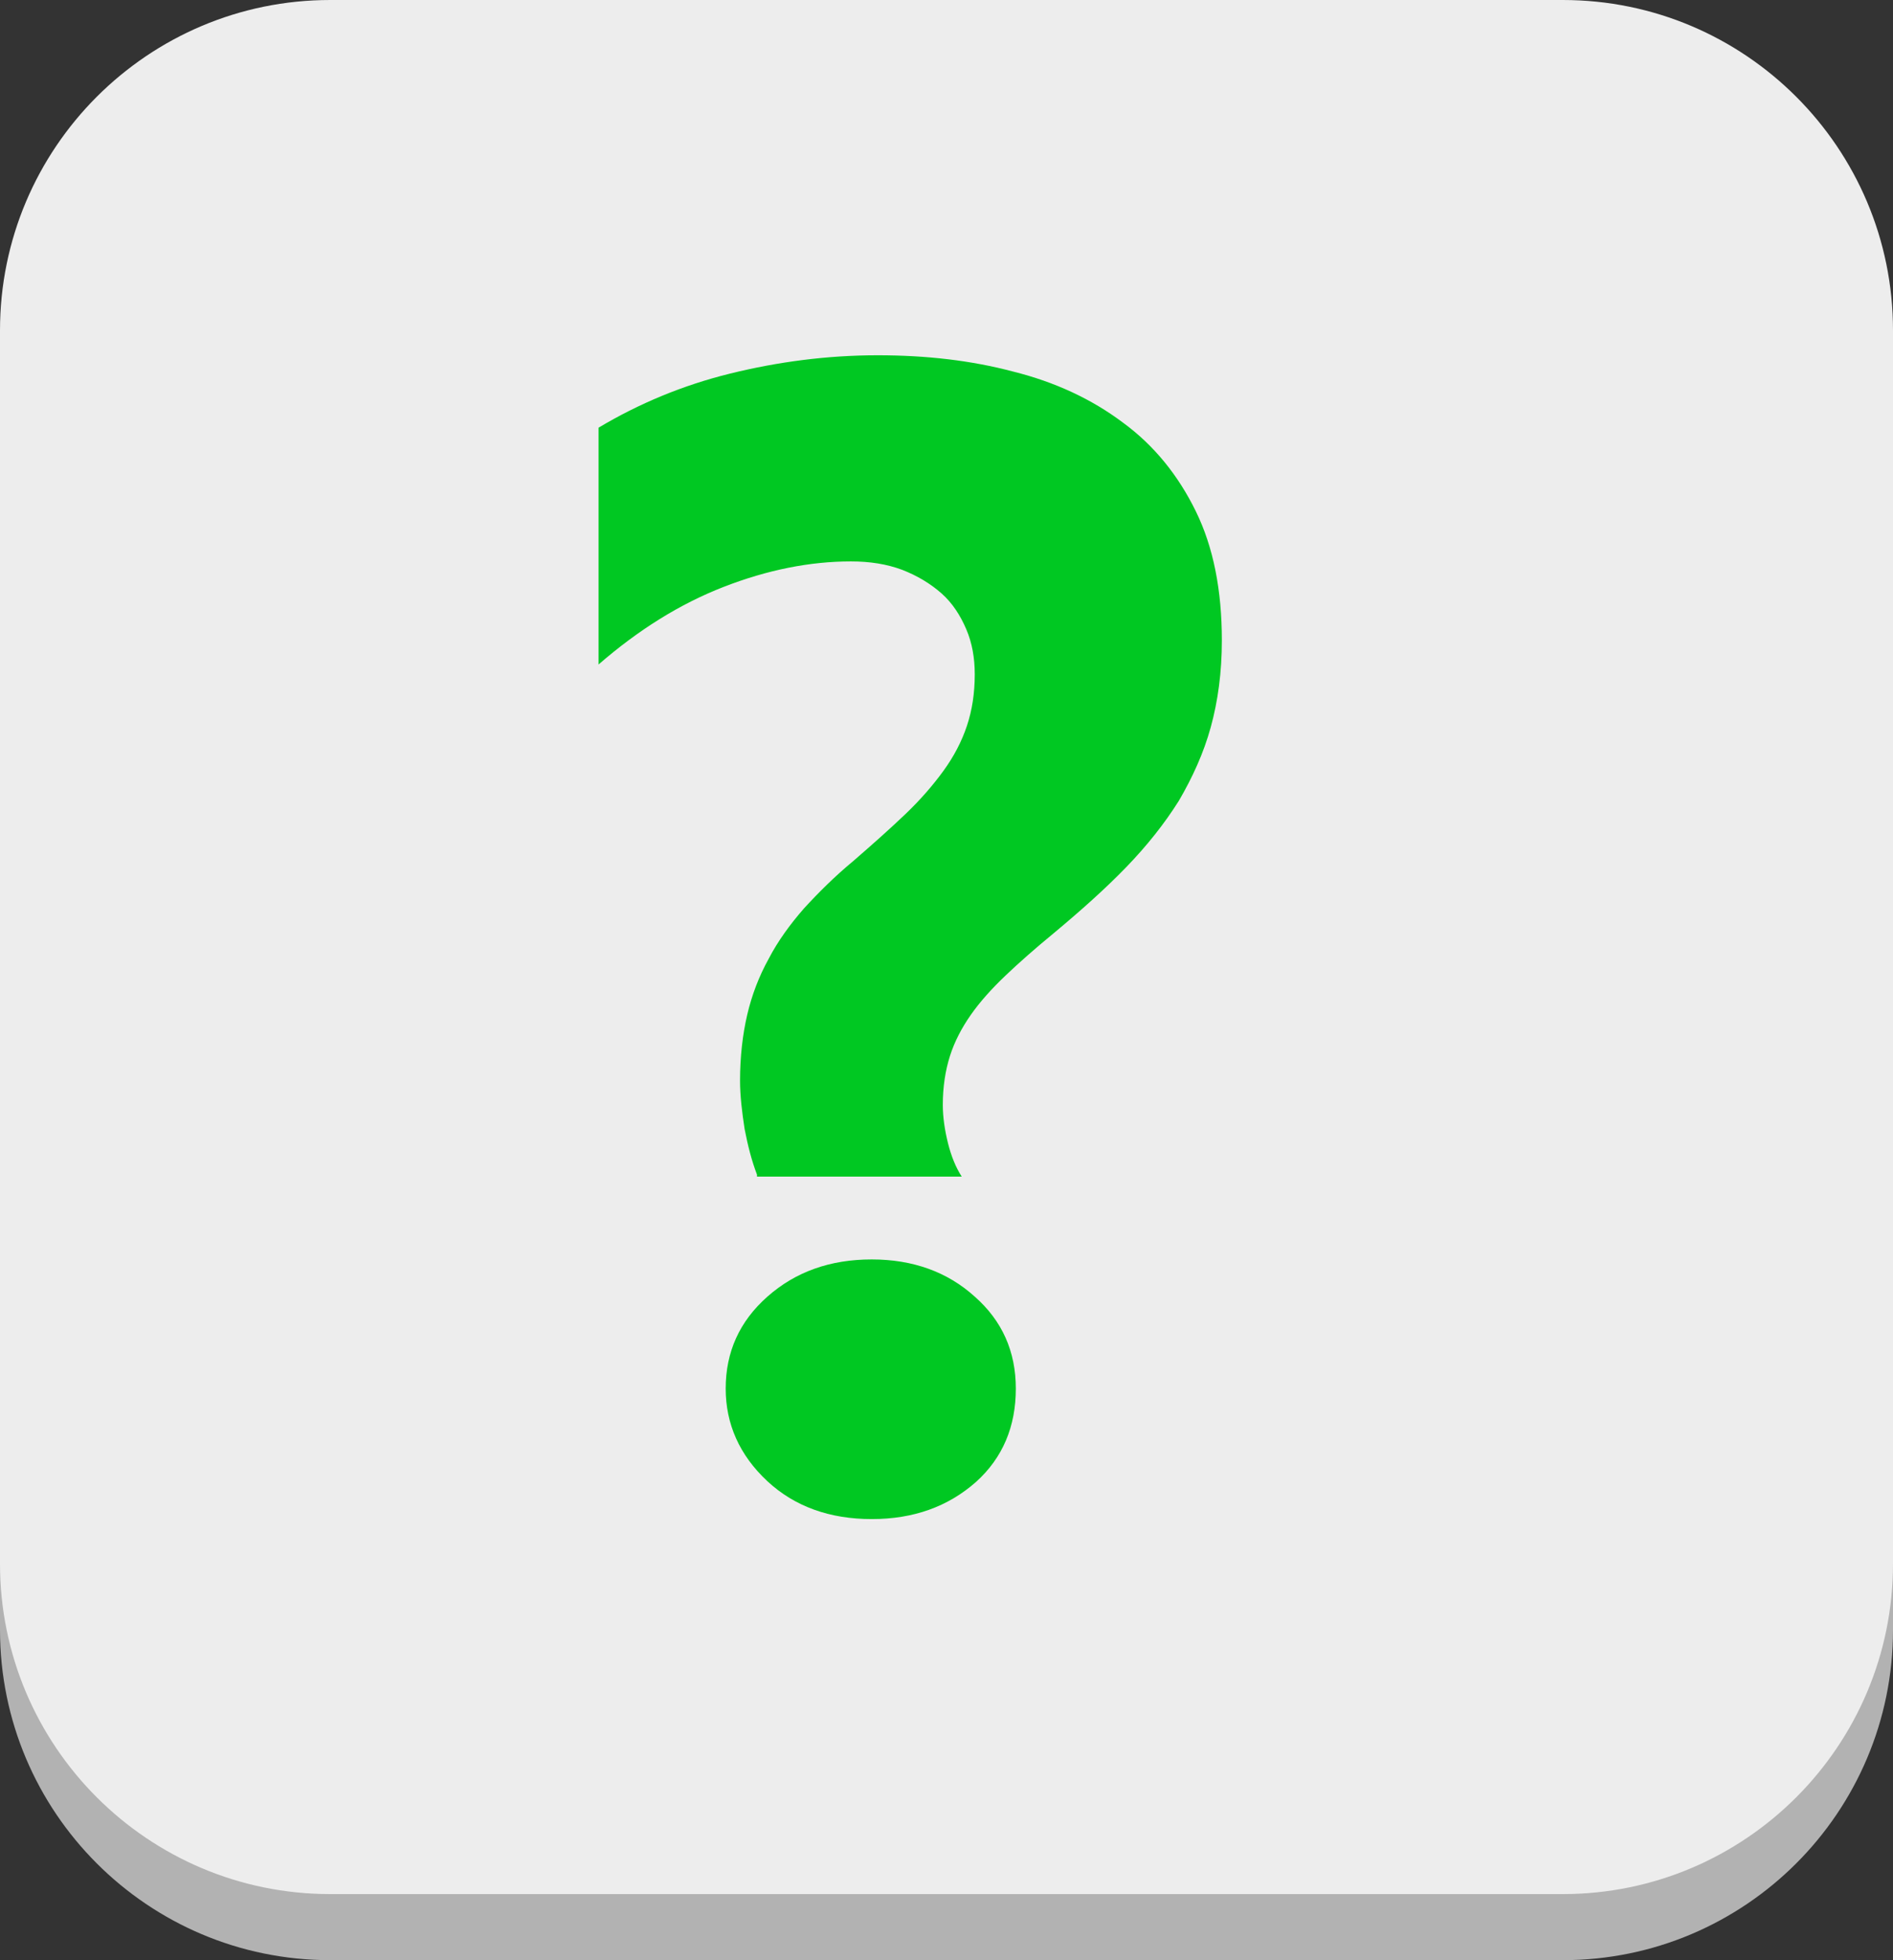 <?xml version="1.0" encoding="UTF-8" standalone="no"?>
<!DOCTYPE svg PUBLIC "-//W3C//DTD SVG 1.1//EN" "http://www.w3.org/Graphics/SVG/1.1/DTD/svg11.dtd">
<svg width="100%" height="100%" viewBox="0 0 86 89" version="1.1" xmlns="http://www.w3.org/2000/svg" xmlns:xlink="http://www.w3.org/1999/xlink" xml:space="preserve" xmlns:serif="http://www.serif.com/" style="fill-rule:evenodd;clip-rule:evenodd;stroke-linejoin:round;stroke-miterlimit:2;">
    <rect x="0" y="0" width="86" height="89" fill="#333333" stroke="none"/>
    <g>
        <path d="M15,3C6.72,3 0,9.72 0,18L0,74C0,82.28 6.72,89 15,89L71,89C79.28,89 86,82.28 86,74L86,18C86,9.72 79.28,3 71,3L15,3Z" style="fill:rgb(178,178,178);fill-rule:nonzero;"/>
        <path d="M15,0C6.72,0 0,6.72 0,15L0,71C0,79.28 6.72,86 15,86L71,86C79.28,86 86,79.28 86,71L86,15C86,6.72 79.28,0 71,0L15,0Z" style="fill:rgb(237,237,237);fill-rule:nonzero;"/>
    </g>
    <g transform="matrix(2.962,0,0,2.962,-41.496,-16.836)">
        <path d="M25.62,23.69C25.54,23.48 25.48,23.25 25.43,22.99C25.39,22.73 25.36,22.48 25.36,22.25C25.36,21.88 25.4,21.54 25.47,21.24C25.54,20.94 25.65,20.65 25.8,20.38C25.94,20.11 26.13,19.85 26.34,19.61C26.56,19.37 26.81,19.12 27.1,18.88C27.4,18.62 27.67,18.38 27.9,18.16C28.13,17.94 28.32,17.72 28.48,17.5C28.64,17.28 28.76,17.05 28.84,16.81C28.92,16.57 28.96,16.31 28.96,16.02C28.96,15.77 28.92,15.54 28.83,15.33C28.74,15.12 28.62,14.93 28.45,14.78C28.28,14.63 28.08,14.51 27.85,14.42C27.61,14.33 27.35,14.29 27.06,14.29C26.43,14.29 25.78,14.42 25.11,14.68C24.44,14.94 23.8,15.34 23.19,15.87L23.19,12.24C23.81,11.87 24.48,11.59 25.21,11.41C25.94,11.23 26.7,11.13 27.47,11.13C28.22,11.13 28.91,11.21 29.55,11.38C30.19,11.54 30.75,11.8 31.23,12.16C31.71,12.51 32.08,12.97 32.35,13.52C32.62,14.07 32.75,14.73 32.75,15.5C32.75,15.99 32.69,16.43 32.58,16.83C32.47,17.23 32.3,17.6 32.09,17.96C31.87,18.31 31.6,18.65 31.28,18.98C30.96,19.31 30.59,19.64 30.17,19.99C29.89,20.22 29.64,20.44 29.43,20.64C29.22,20.84 29.04,21.04 28.9,21.24C28.76,21.44 28.65,21.65 28.58,21.87C28.51,22.09 28.47,22.34 28.47,22.62C28.47,22.81 28.5,23.01 28.55,23.21C28.6,23.41 28.67,23.58 28.76,23.72L25.62,23.72L25.62,23.69ZM27.38,28.97C26.74,28.97 26.2,28.78 25.78,28.39C25.35,27.99 25.14,27.51 25.14,26.97C25.14,26.41 25.35,25.94 25.78,25.56C26.21,25.18 26.74,24.99 27.38,24.99C28.01,24.99 28.54,25.18 28.96,25.56C29.38,25.93 29.59,26.4 29.59,26.97C29.59,27.55 29.39,28.03 28.98,28.4C28.55,28.78 28.02,28.97 27.38,28.97Z" style="fill:rgb(0,200,34);fill-rule:nonzero;"/>
    </g>
</svg>
